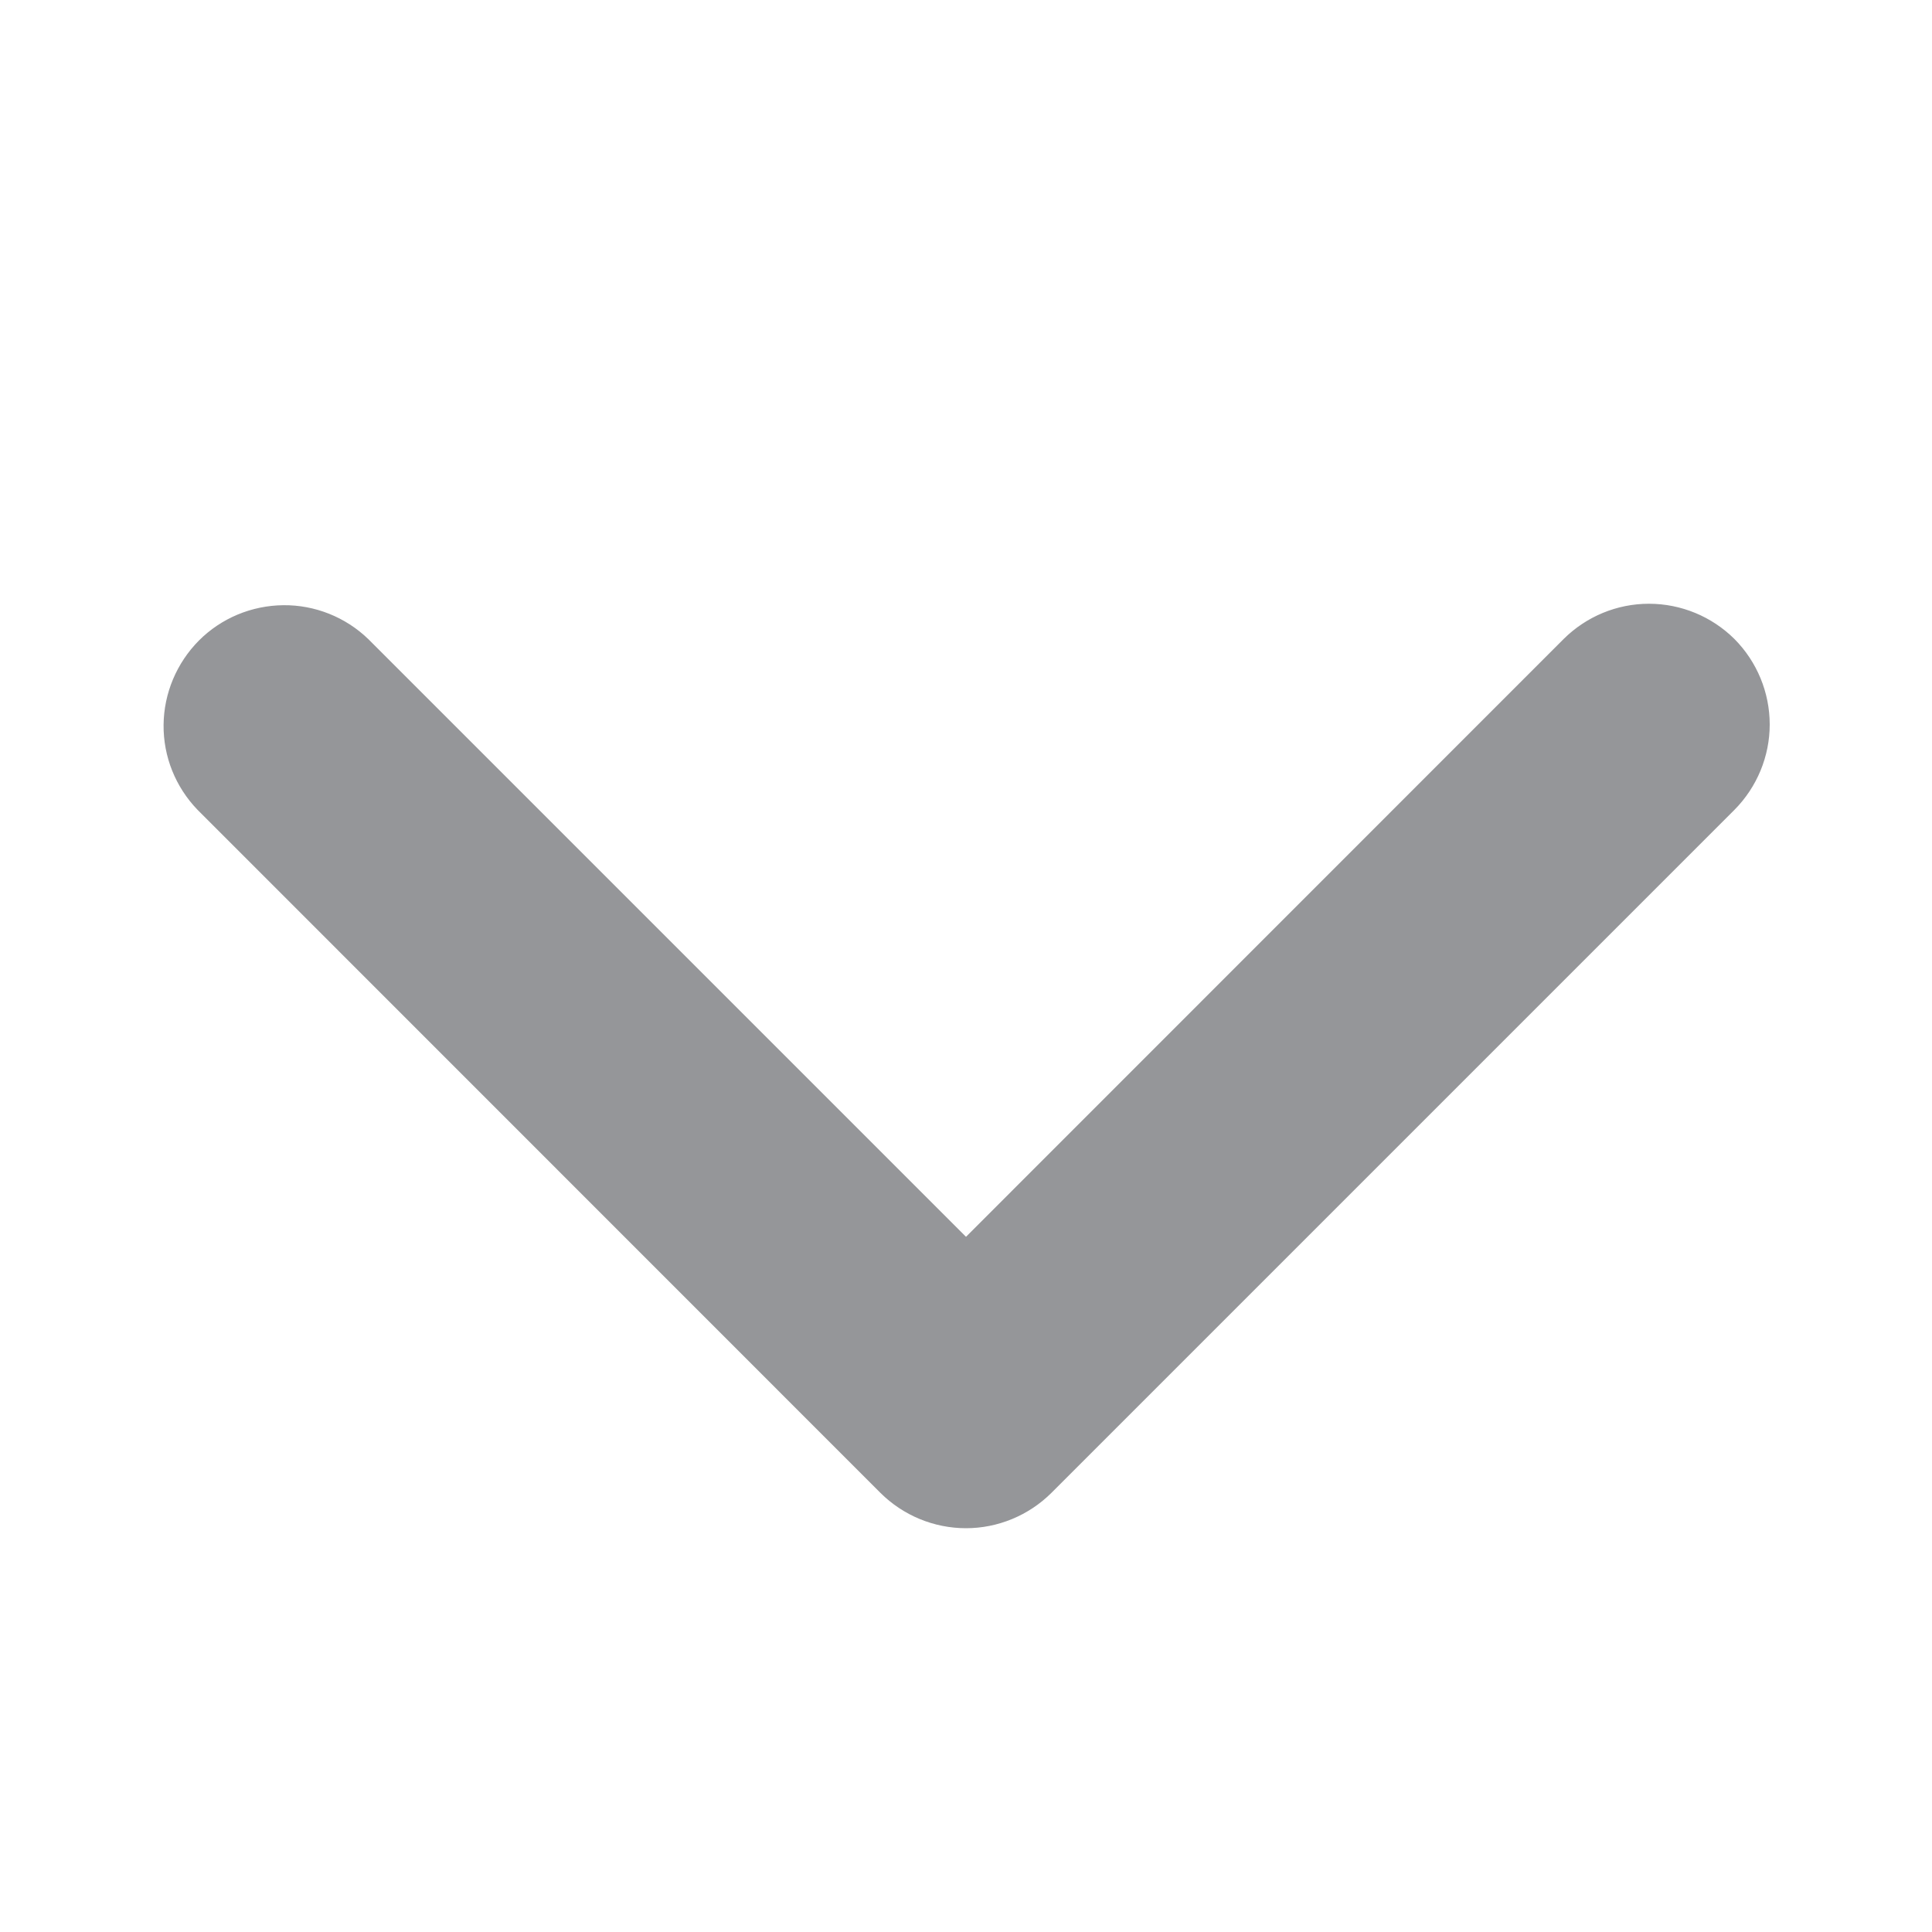 <svg width="12" height="12" viewBox="0 0 12 12" fill="none" xmlns="http://www.w3.org/2000/svg">
<path d="M10.773 3.969C10.632 3.829 10.441 3.75 10.242 3.75C10.043 3.75 9.853 3.829 9.712 3.969L6 7.682L2.287 3.969C2.146 3.833 1.956 3.757 1.76 3.759C1.563 3.761 1.375 3.839 1.236 3.978C1.097 4.118 1.018 4.306 1.016 4.502C1.014 4.699 1.09 4.888 1.227 5.03L5.469 9.273C5.61 9.413 5.801 9.492 6 9.492C6.198 9.492 6.389 9.413 6.53 9.273L10.773 5.03C10.913 4.889 10.992 4.698 10.992 4.5C10.992 4.301 10.913 4.11 10.773 3.969Z" fill="#959699"/>
</svg>
